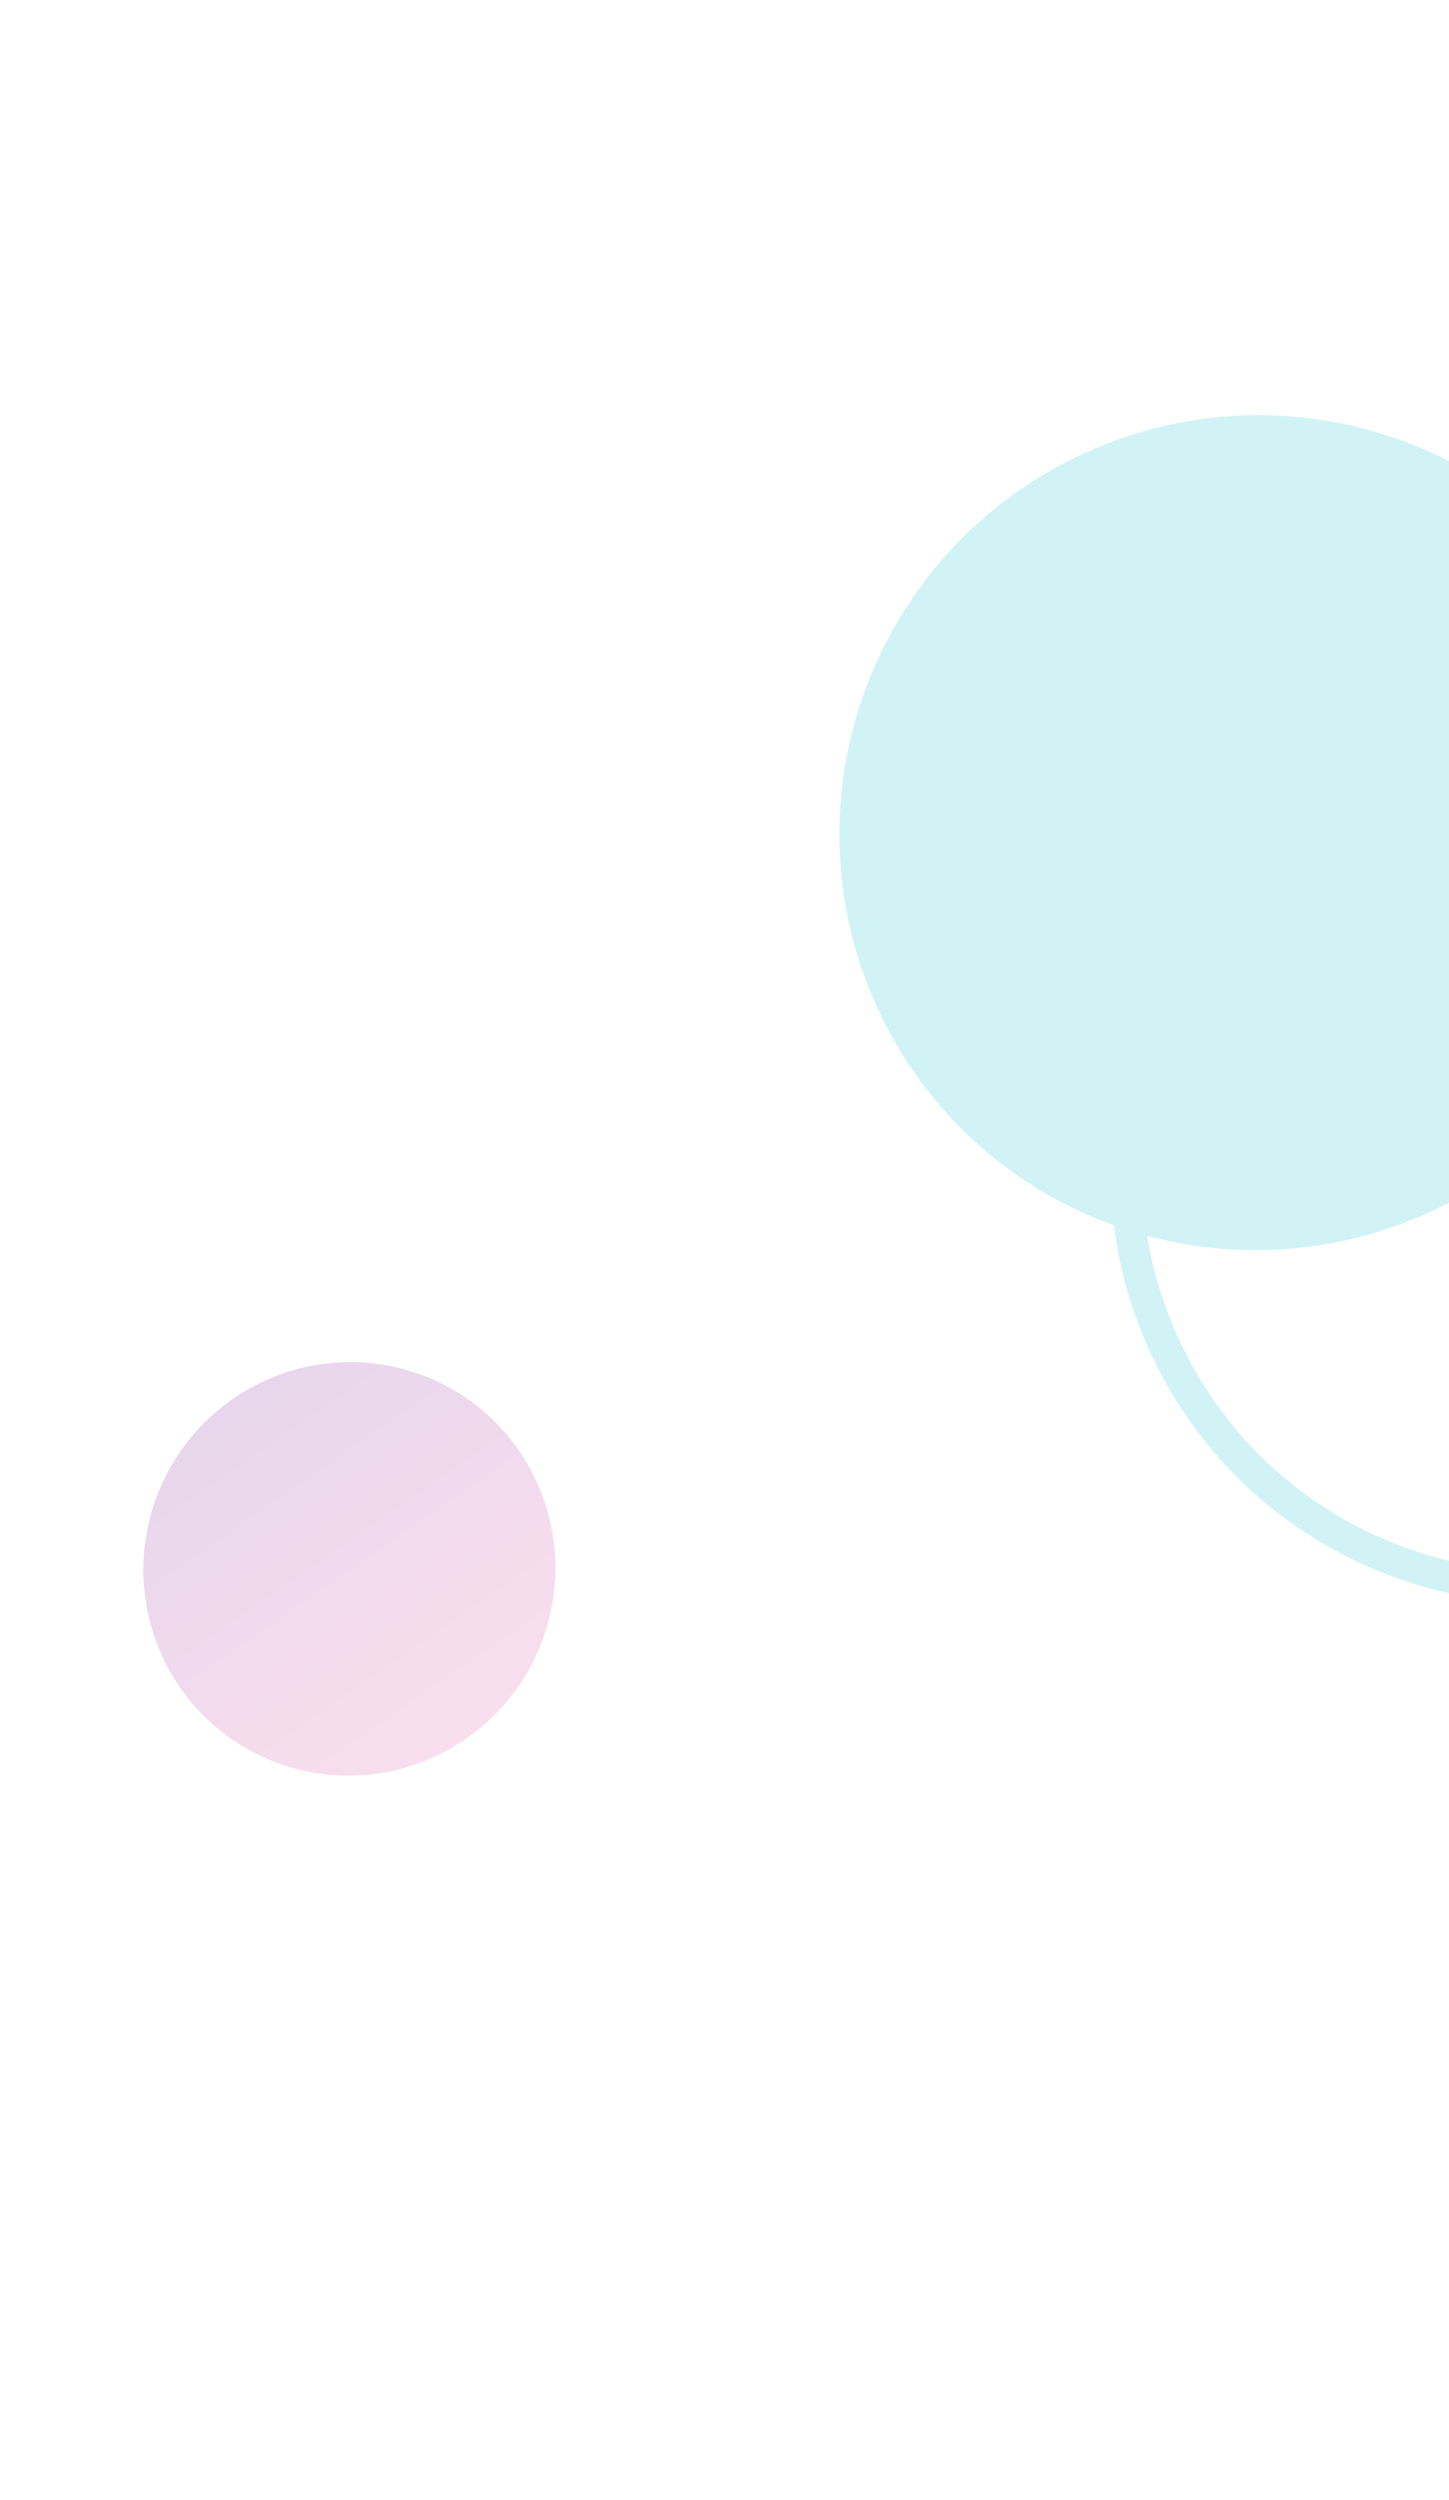 <svg width="138" height="238" viewBox="0 0 138 238" fill="none" xmlns="http://www.w3.org/2000/svg">
<g opacity="0.25">
<path d="M111.479 129.317C121.3 148.91 145.189 156.777 164.834 146.887C184.48 136.997 192.444 113.096 182.622 93.502C172.8 73.909 148.912 66.043 129.266 75.932C109.621 85.822 101.657 109.723 111.479 129.317Z" stroke="#49CED9" stroke-width="3" stroke-miterlimit="10"/>
<path d="M84.39 97.663C94.477 117.123 118.472 124.665 137.983 114.51C157.495 104.354 165.134 80.347 155.047 60.888C144.96 41.428 120.965 33.886 101.454 44.041C81.942 54.197 74.302 78.204 84.39 97.663Z" fill="#49CED9"/>
<path d="M14.254 144.629C11.594 155.181 17.953 165.86 28.458 168.479C38.963 171.099 49.636 164.668 52.296 154.115C54.956 143.563 48.596 132.884 38.091 130.265C27.587 127.645 16.914 134.076 14.254 144.629Z" fill="url(#paint0_linear)"/>
</g>
<defs>
<linearGradient id="paint0_linear" x1="46.053" y1="165.98" x2="19.729" y2="127.889" gradientUnits="userSpaceOnUse">
<stop stop-color="#EA7FB8"/>
<stop offset="1" stop-color="#9958B3"/>
</linearGradient>
</defs>
</svg>
